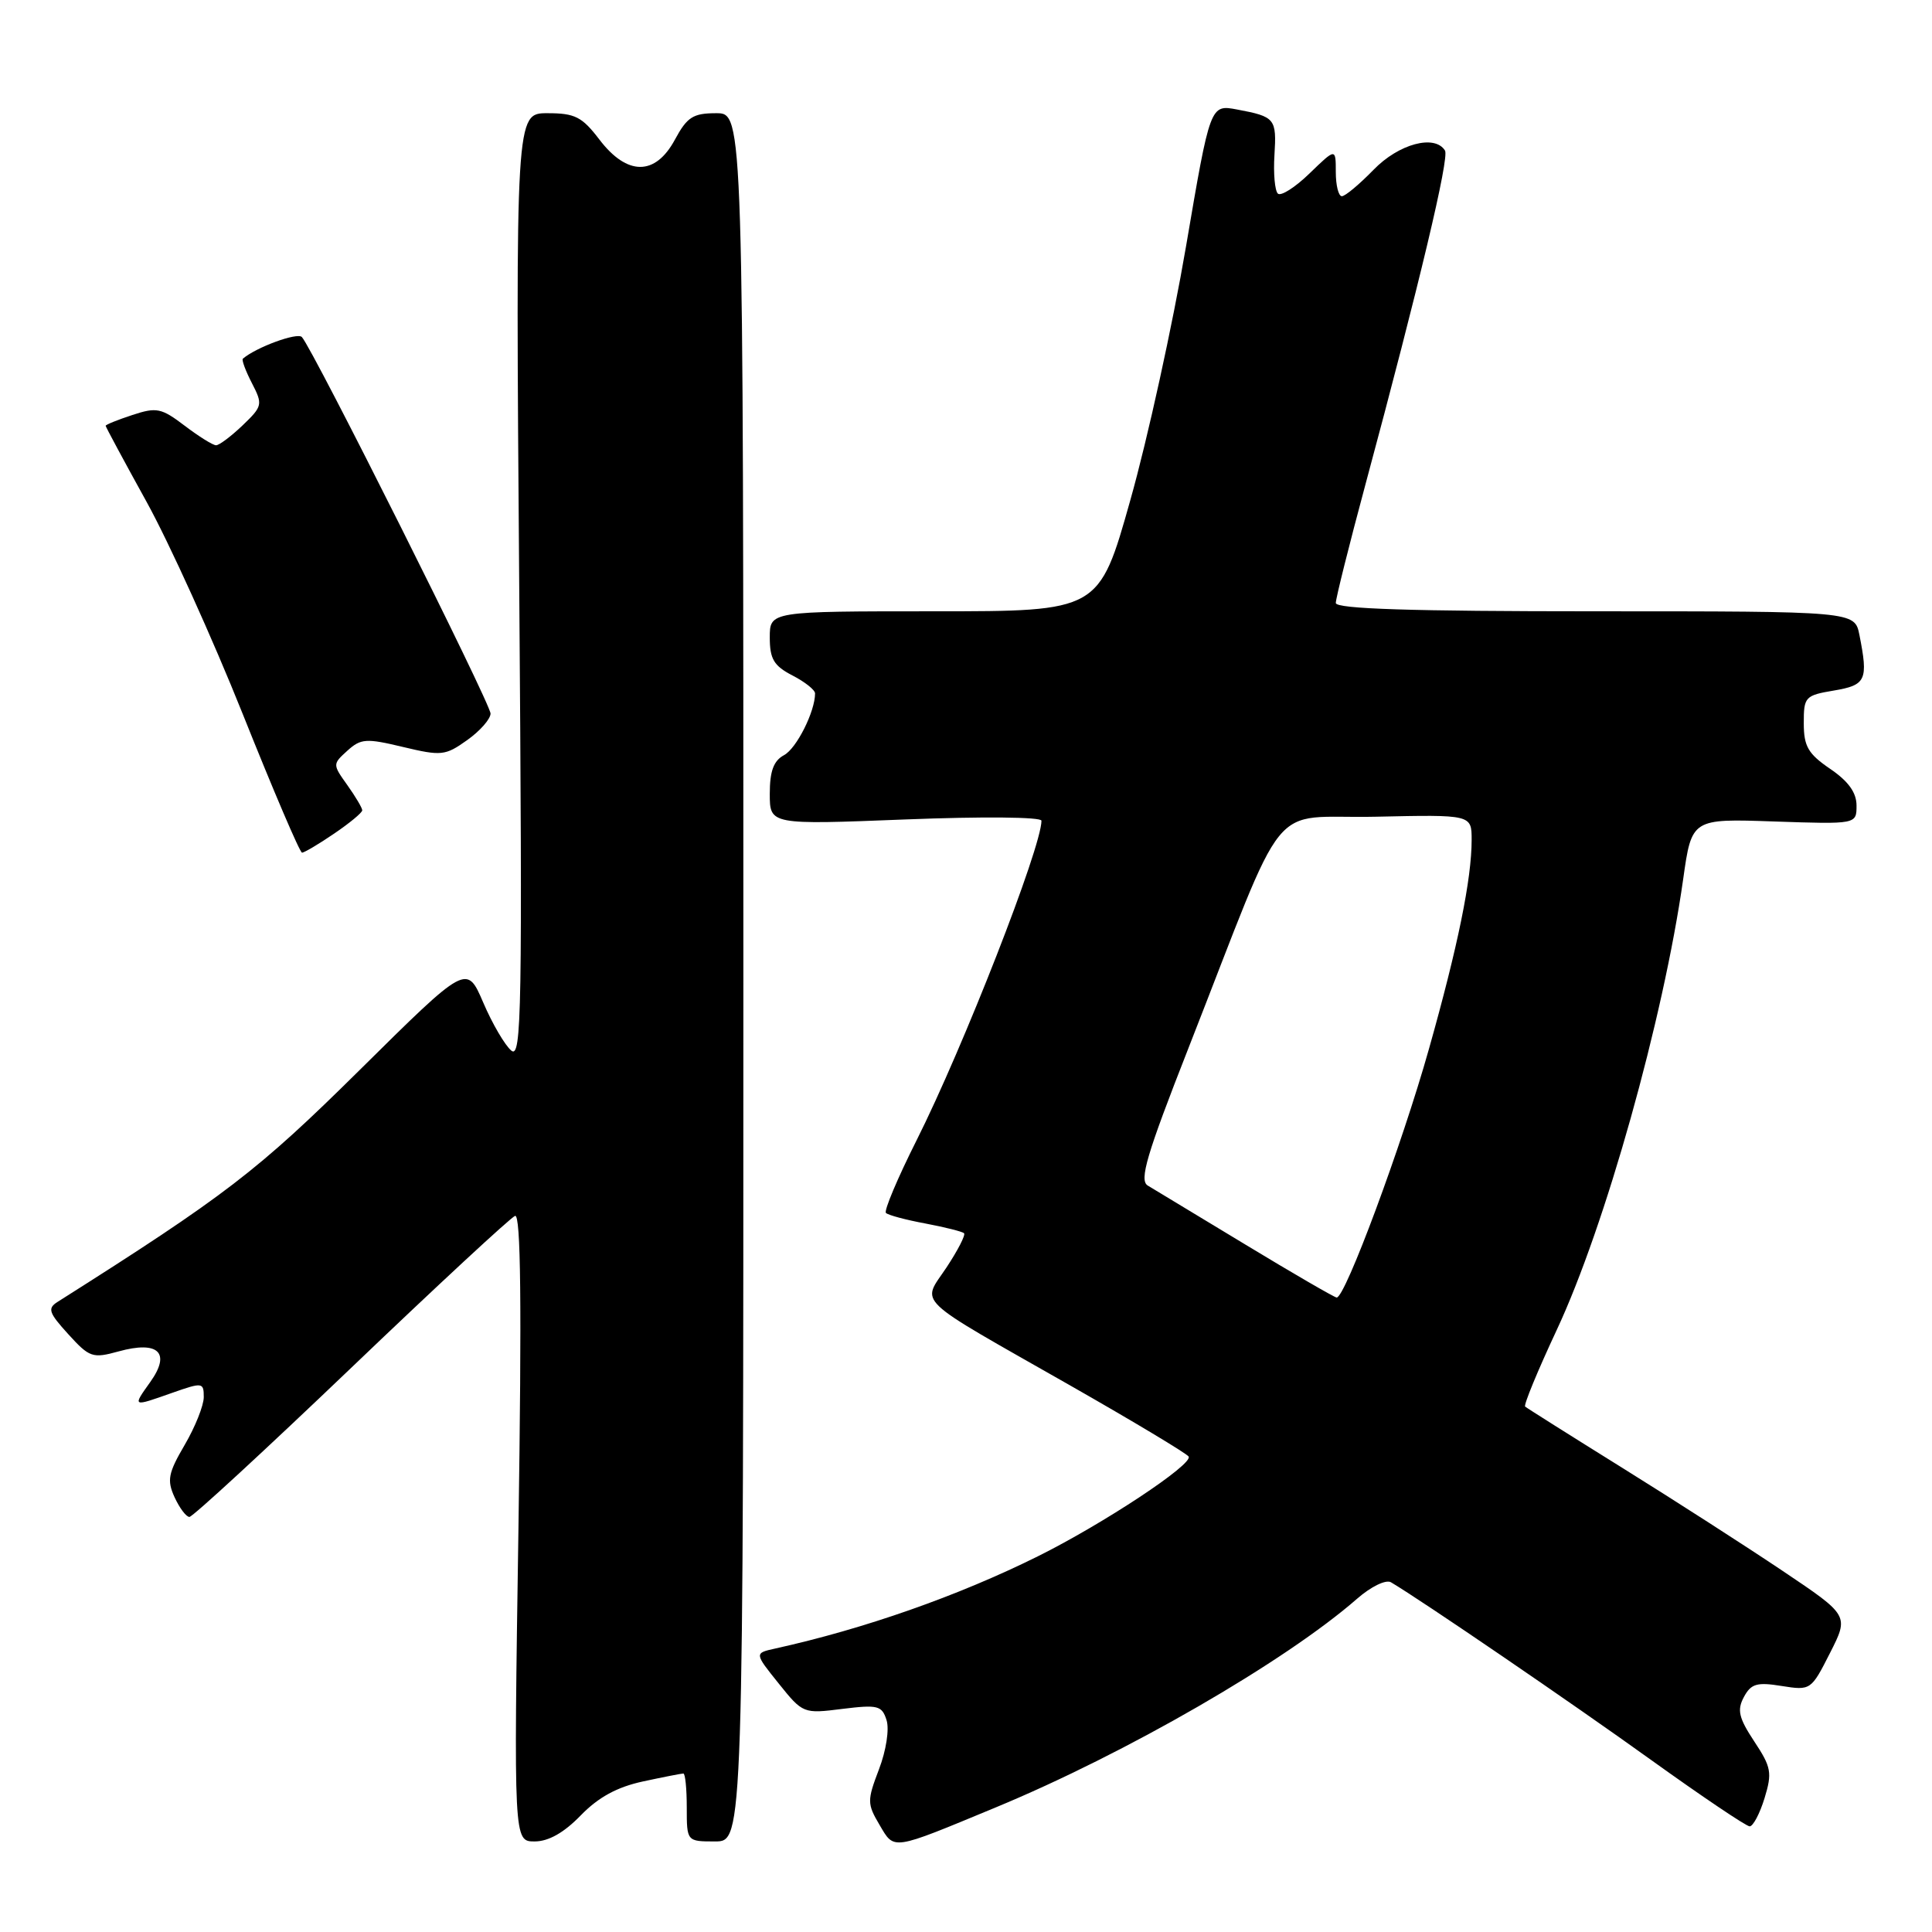 <?xml version="1.0" encoding="UTF-8" standalone="no"?>
<!DOCTYPE svg PUBLIC "-//W3C//DTD SVG 1.1//EN" "http://www.w3.org/Graphics/SVG/1.1/DTD/svg11.dtd" >
<svg xmlns="http://www.w3.org/2000/svg" xmlns:xlink="http://www.w3.org/1999/xlink" version="1.1" viewBox="0 0 256 256">
 <g >
 <path fill="currentColor"
d=" M 131.92 239.50 C 149.19 232.35 170.28 220.17 179.81 211.85 C 181.66 210.23 183.64 209.27 184.31 209.66 C 188.32 212.03 208.36 225.71 218.76 233.19 C 225.50 238.03 231.39 242.00 231.84 242.00 C 232.29 242.00 233.18 240.32 233.81 238.27 C 234.84 234.90 234.71 234.16 232.45 230.75 C 230.39 227.63 230.15 226.59 231.07 224.87 C 232.02 223.10 232.80 222.87 236.07 223.40 C 239.92 224.01 239.98 223.97 242.48 219.04 C 245.01 214.06 245.01 214.06 236.25 208.18 C 231.44 204.95 221.88 198.80 215.00 194.52 C 208.12 190.24 202.32 186.58 202.09 186.38 C 201.87 186.18 203.75 181.63 206.26 176.26 C 212.69 162.53 220.41 135.00 223.03 116.49 C 224.16 108.47 224.16 108.47 235.08 108.85 C 246.00 109.22 246.00 109.22 246.00 106.74 C 246.00 105.02 244.92 103.52 242.51 101.88 C 239.59 99.89 239.01 98.90 239.01 95.84 C 239.00 92.34 239.18 92.14 243.00 91.50 C 247.27 90.78 247.57 90.12 246.38 84.12 C 245.75 81.00 245.75 81.00 211.38 81.00 C 187.00 81.00 177.00 80.68 177.00 79.90 C 177.00 79.29 178.77 72.20 180.94 64.15 C 188.09 37.60 192.06 20.91 191.47 19.95 C 190.12 17.77 185.34 19.05 182.00 22.50 C 180.13 24.42 178.25 26.00 177.80 26.00 C 177.36 26.00 177.00 24.56 177.00 22.80 C 177.00 19.61 177.00 19.61 173.51 22.99 C 171.60 24.84 169.71 26.04 169.32 25.65 C 168.92 25.26 168.72 22.97 168.87 20.57 C 169.17 15.71 168.97 15.46 163.92 14.51 C 160.36 13.84 160.36 13.84 157.15 32.67 C 155.38 43.03 152.07 58.14 149.78 66.25 C 145.63 81.00 145.63 81.00 123.82 81.00 C 102.00 81.00 102.00 81.00 102.00 84.47 C 102.00 87.32 102.54 88.23 105.00 89.50 C 106.65 90.35 108.00 91.42 108.00 91.88 C 108.00 94.28 105.55 99.17 103.89 100.06 C 102.51 100.80 102.00 102.17 102.00 105.18 C 102.00 109.29 102.00 109.29 120.00 108.58 C 130.18 108.18 138.00 108.25 138.00 108.75 C 138.00 112.26 127.64 138.78 121.45 151.10 C 118.93 156.11 117.11 160.44 117.39 160.72 C 117.68 161.01 120.03 161.64 122.62 162.12 C 125.21 162.61 127.52 163.19 127.74 163.41 C 127.97 163.63 126.92 165.67 125.42 167.94 C 122.12 172.92 120.71 171.57 141.77 183.56 C 150.16 188.34 157.24 192.59 157.50 193.00 C 158.13 194.02 146.16 201.93 137.50 206.23 C 126.90 211.49 114.52 215.83 102.72 218.44 C 99.95 219.05 99.95 219.05 103.18 223.07 C 106.38 227.06 106.46 227.09 111.60 226.44 C 116.31 225.86 116.86 225.99 117.47 227.92 C 117.86 229.12 117.42 231.96 116.47 234.44 C 114.89 238.59 114.89 239.01 116.55 241.82 C 118.54 245.18 118.03 245.26 131.92 239.50 Z  M 76.95 240.55 C 79.29 238.14 81.77 236.79 85.20 236.05 C 87.89 235.47 90.30 235.00 90.55 235.00 C 90.80 235.00 91.00 237.03 91.00 239.50 C 91.00 244.00 91.00 244.00 94.75 244.00 C 98.50 244.00 98.50 244.00 98.50 129.50 C 98.50 15.00 98.50 15.00 94.91 15.00 C 91.83 15.00 91.05 15.50 89.43 18.50 C 86.83 23.32 83.11 23.32 79.43 18.50 C 77.12 15.47 76.19 15.00 72.54 15.00 C 68.32 15.00 68.32 15.00 68.80 77.74 C 69.23 134.00 69.12 140.35 67.75 139.21 C 66.91 138.51 65.23 135.65 64.03 132.84 C 61.84 127.75 61.84 127.75 47.67 141.77 C 34.13 155.17 29.87 158.43 7.64 172.50 C 6.26 173.37 6.45 173.93 9.05 176.79 C 11.86 179.88 12.27 180.02 15.71 179.07 C 20.99 177.61 22.68 179.24 19.92 183.11 C 17.53 186.47 17.49 186.44 22.87 184.54 C 26.83 183.15 27.00 183.17 27.00 185.12 C 27.00 186.23 25.86 189.09 24.47 191.46 C 22.29 195.19 22.10 196.13 23.13 198.39 C 23.79 199.82 24.67 201.00 25.10 201.00 C 25.53 201.00 35.17 192.11 46.53 181.25 C 57.88 170.39 67.66 161.33 68.25 161.11 C 69.01 160.84 69.14 172.82 68.70 202.36 C 68.07 244.00 68.07 244.00 70.84 244.00 C 72.68 244.00 74.72 242.85 76.95 240.55 Z  M 44.27 110.46 C 46.32 109.07 48.00 107.68 48.00 107.37 C 48.00 107.06 47.11 105.56 46.03 104.04 C 44.06 101.28 44.06 101.26 46.03 99.47 C 47.82 97.85 48.53 97.81 53.41 98.98 C 58.48 100.19 59.00 100.14 61.90 98.07 C 63.61 96.86 65.00 95.27 65.00 94.55 C 65.00 93.23 41.45 46.22 40.00 44.66 C 39.40 44.01 33.93 46.02 32.18 47.53 C 32.00 47.69 32.54 49.14 33.38 50.77 C 34.84 53.60 34.79 53.82 32.15 56.36 C 30.63 57.81 29.05 59.00 28.63 59.00 C 28.21 59.00 26.34 57.83 24.47 56.41 C 21.38 54.06 20.75 53.93 17.54 54.99 C 15.59 55.63 14.00 56.27 14.00 56.42 C 14.00 56.56 16.44 61.10 19.43 66.51 C 22.41 71.91 28.15 84.57 32.18 94.65 C 36.21 104.73 39.73 112.98 40.02 112.98 C 40.30 112.99 42.22 111.86 44.27 110.46 Z  M 165.00 164.90 C 158.68 161.07 152.86 157.56 152.08 157.09 C 150.93 156.39 151.92 153.03 157.48 138.87 C 170.92 104.61 167.74 108.54 182.28 108.22 C 195.00 107.94 195.00 107.94 195.00 111.29 C 195.00 116.47 193.19 125.35 189.34 139.00 C 185.74 151.79 178.21 172.06 177.11 171.93 C 176.78 171.89 171.32 168.73 165.00 164.90 Z "/>
</g>
</svg>